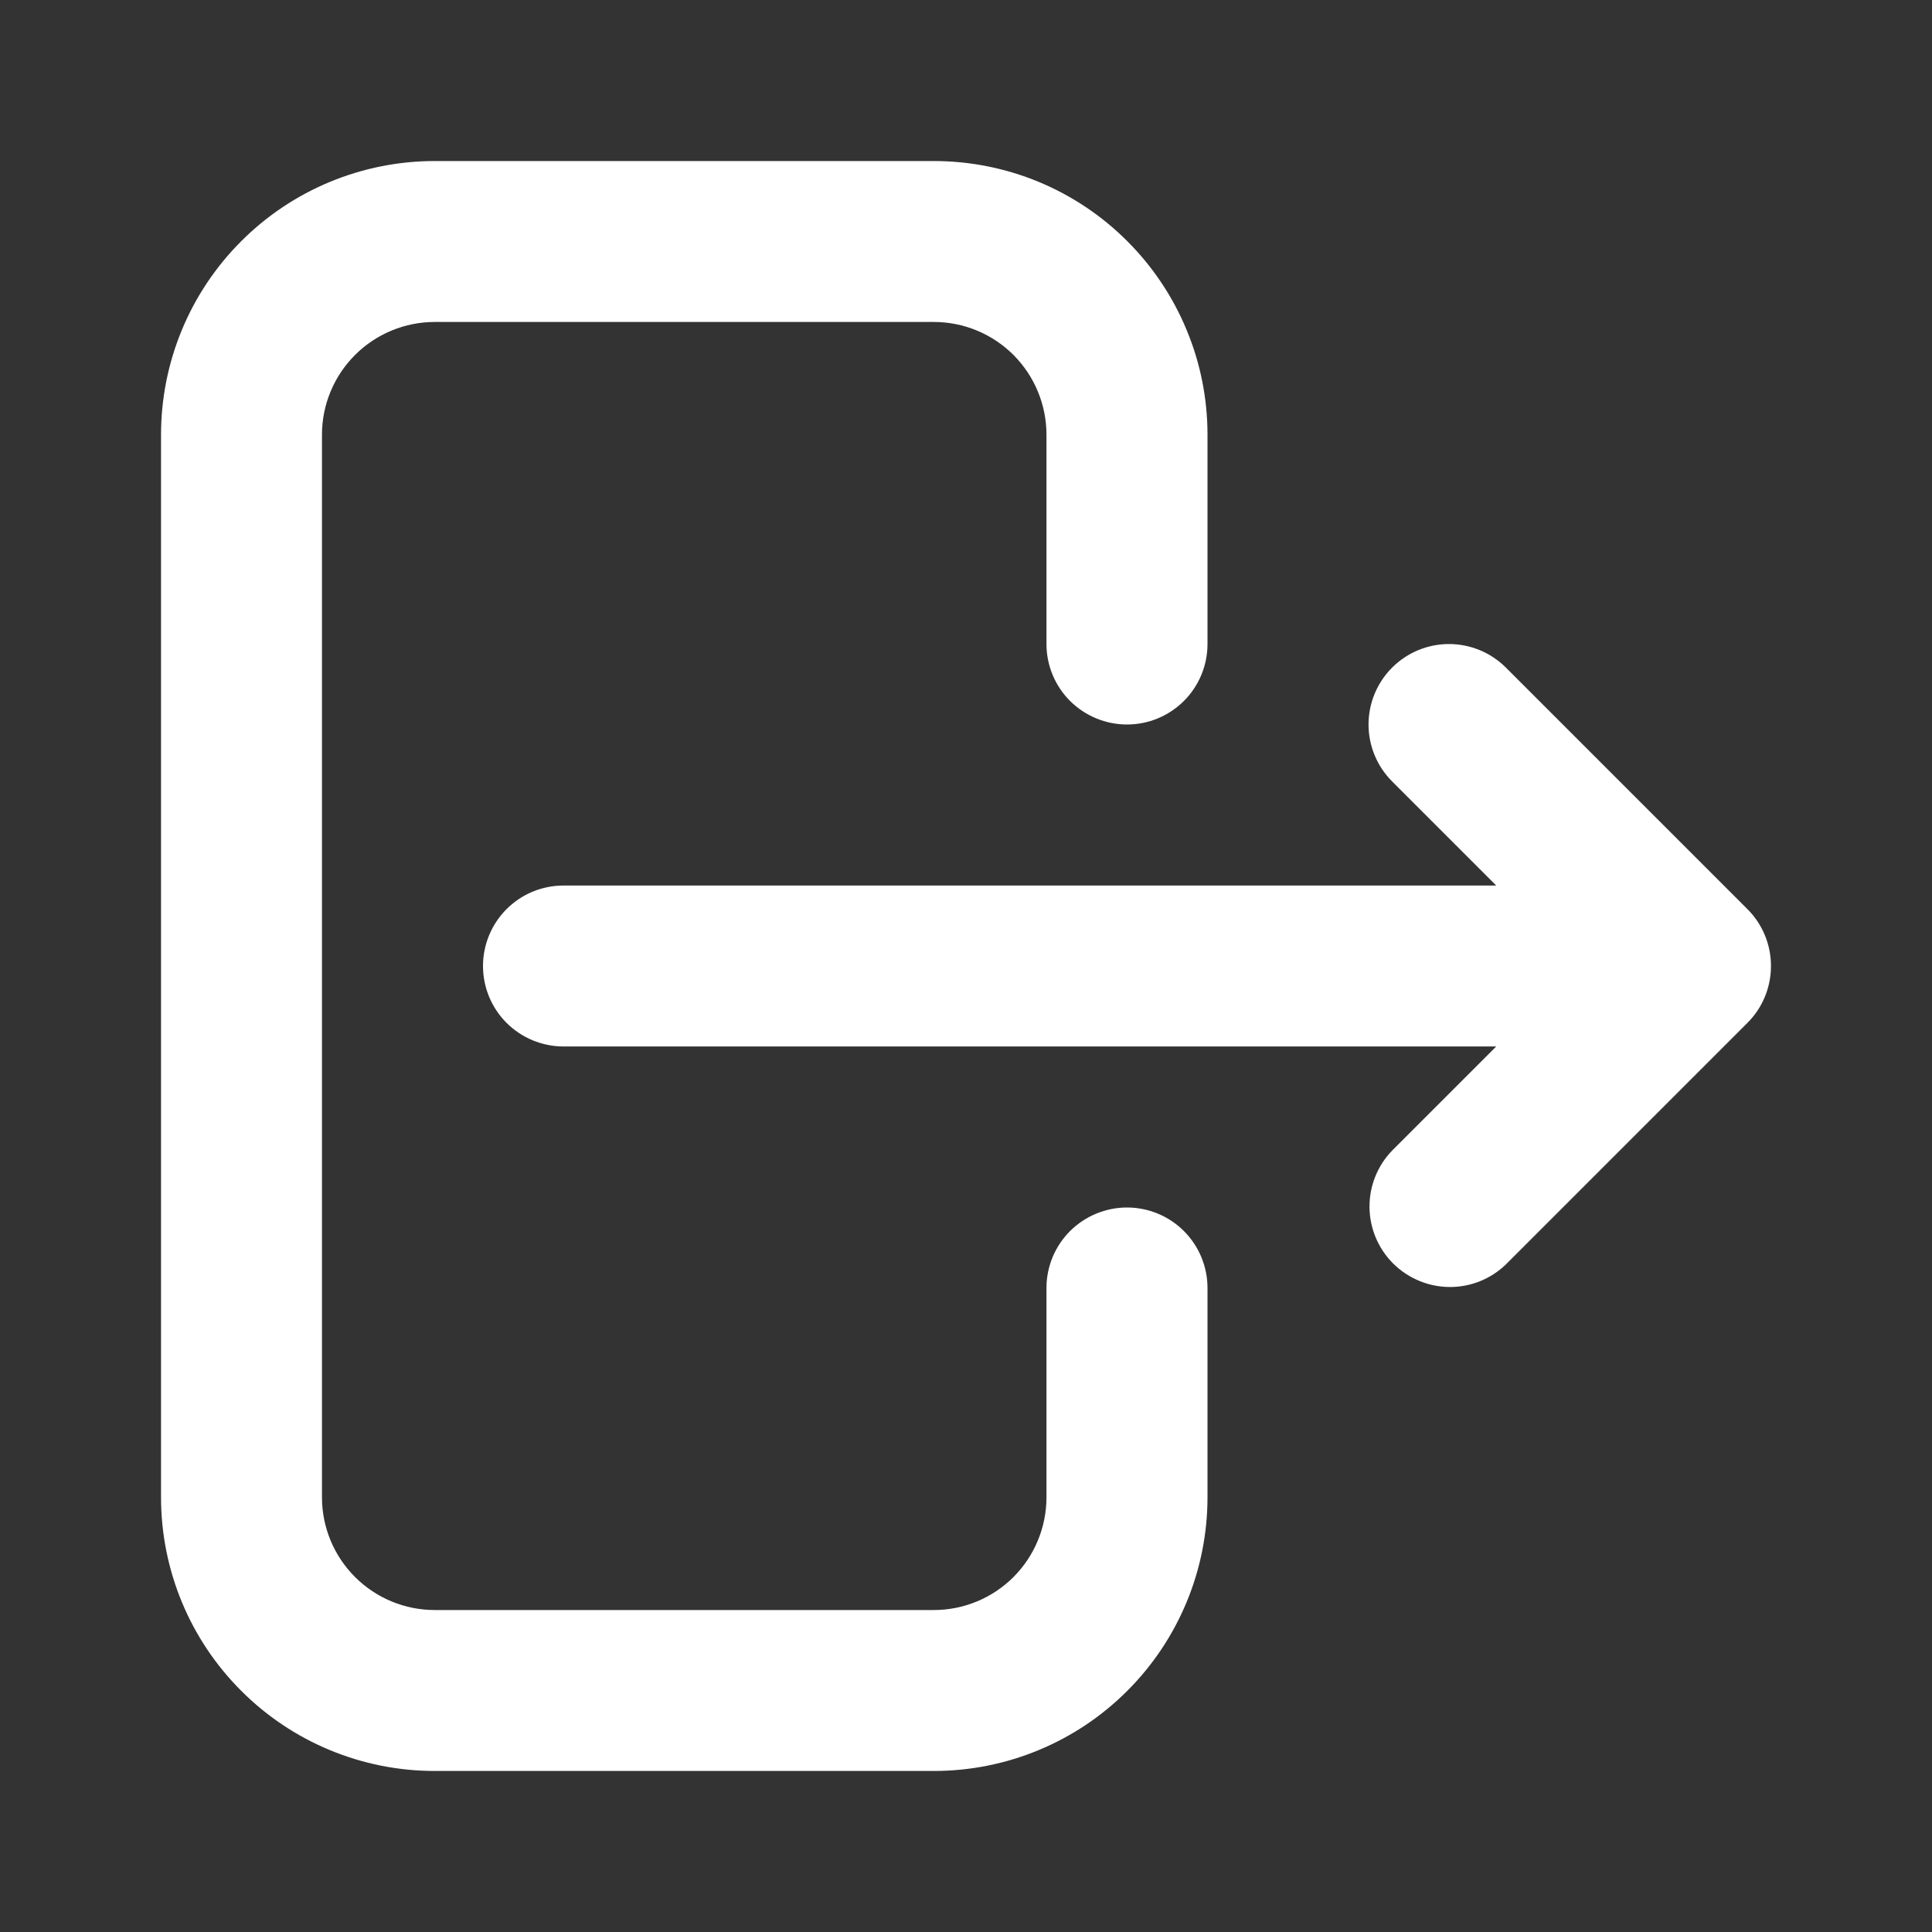 <svg width="20" height="20" viewBox="0 0 20 20" fill="none" xmlns="http://www.w3.org/2000/svg">
<rect x="0" y="0" width="20" height="20" fill="#333333" stroke="none"/>
<path d="M10.833 4.5C10.833 4.191 10.71 3.894 10.492 3.675C10.273 3.456 9.976 3.333 9.667 3.333H4.5C4.191 3.333 3.894 3.456 3.675 3.675C3.456 3.894 3.333 4.191 3.333 4.5V15.5C3.333 15.809 3.456 16.106 3.675 16.325C3.894 16.544 4.191 16.667 4.5 16.667H9.667C9.976 16.667 10.273 16.544 10.492 16.325C10.71 16.106 10.833 15.809 10.833 15.5V13.333C10.833 13.112 10.921 12.9 11.077 12.744C11.234 12.588 11.446 12.5 11.667 12.5C11.888 12.5 12.1 12.588 12.256 12.744C12.412 12.9 12.5 13.112 12.5 13.333V15.5C12.5 16.252 12.201 16.972 11.67 17.503C11.139 18.035 10.418 18.333 9.667 18.333H4.5C3.749 18.333 3.028 18.035 2.497 17.503C1.965 16.972 1.667 16.252 1.667 15.5V4.5C1.667 3.749 1.965 3.028 2.497 2.497C3.028 1.965 3.749 1.667 4.5 1.667H9.667C10.039 1.667 10.407 1.74 10.751 1.882C11.095 2.025 11.407 2.233 11.67 2.497C11.933 2.76 12.142 3.072 12.284 3.416C12.427 3.759 12.5 4.128 12.5 4.5V6.667C12.5 6.888 12.412 7.1 12.256 7.256C12.1 7.412 11.888 7.5 11.667 7.5C11.446 7.5 11.234 7.412 11.077 7.256C10.921 7.1 10.833 6.888 10.833 6.667V4.5Z" fill="white"/>
<path d="M14.411 6.911C14.567 6.755 14.779 6.667 15 6.667C15.221 6.667 15.433 6.755 15.589 6.911L18.089 9.411C18.246 9.567 18.333 9.779 18.333 10C18.333 10.221 18.246 10.433 18.089 10.589L15.589 13.089C15.432 13.241 15.222 13.325 15.003 13.323C14.785 13.321 14.576 13.233 14.421 13.079C14.267 12.925 14.179 12.716 14.177 12.497C14.175 12.278 14.259 12.068 14.411 11.911L15.489 10.833H5.834C5.612 10.833 5.401 10.745 5.244 10.589C5.088 10.433 5 10.221 5 10C5 9.779 5.088 9.567 5.244 9.411C5.401 9.254 5.612 9.167 5.834 9.167H15.489L14.411 8.089C14.255 7.933 14.167 7.721 14.167 7.5C14.167 7.279 14.255 7.067 14.411 6.911Z" fill="white"/>
</svg>

